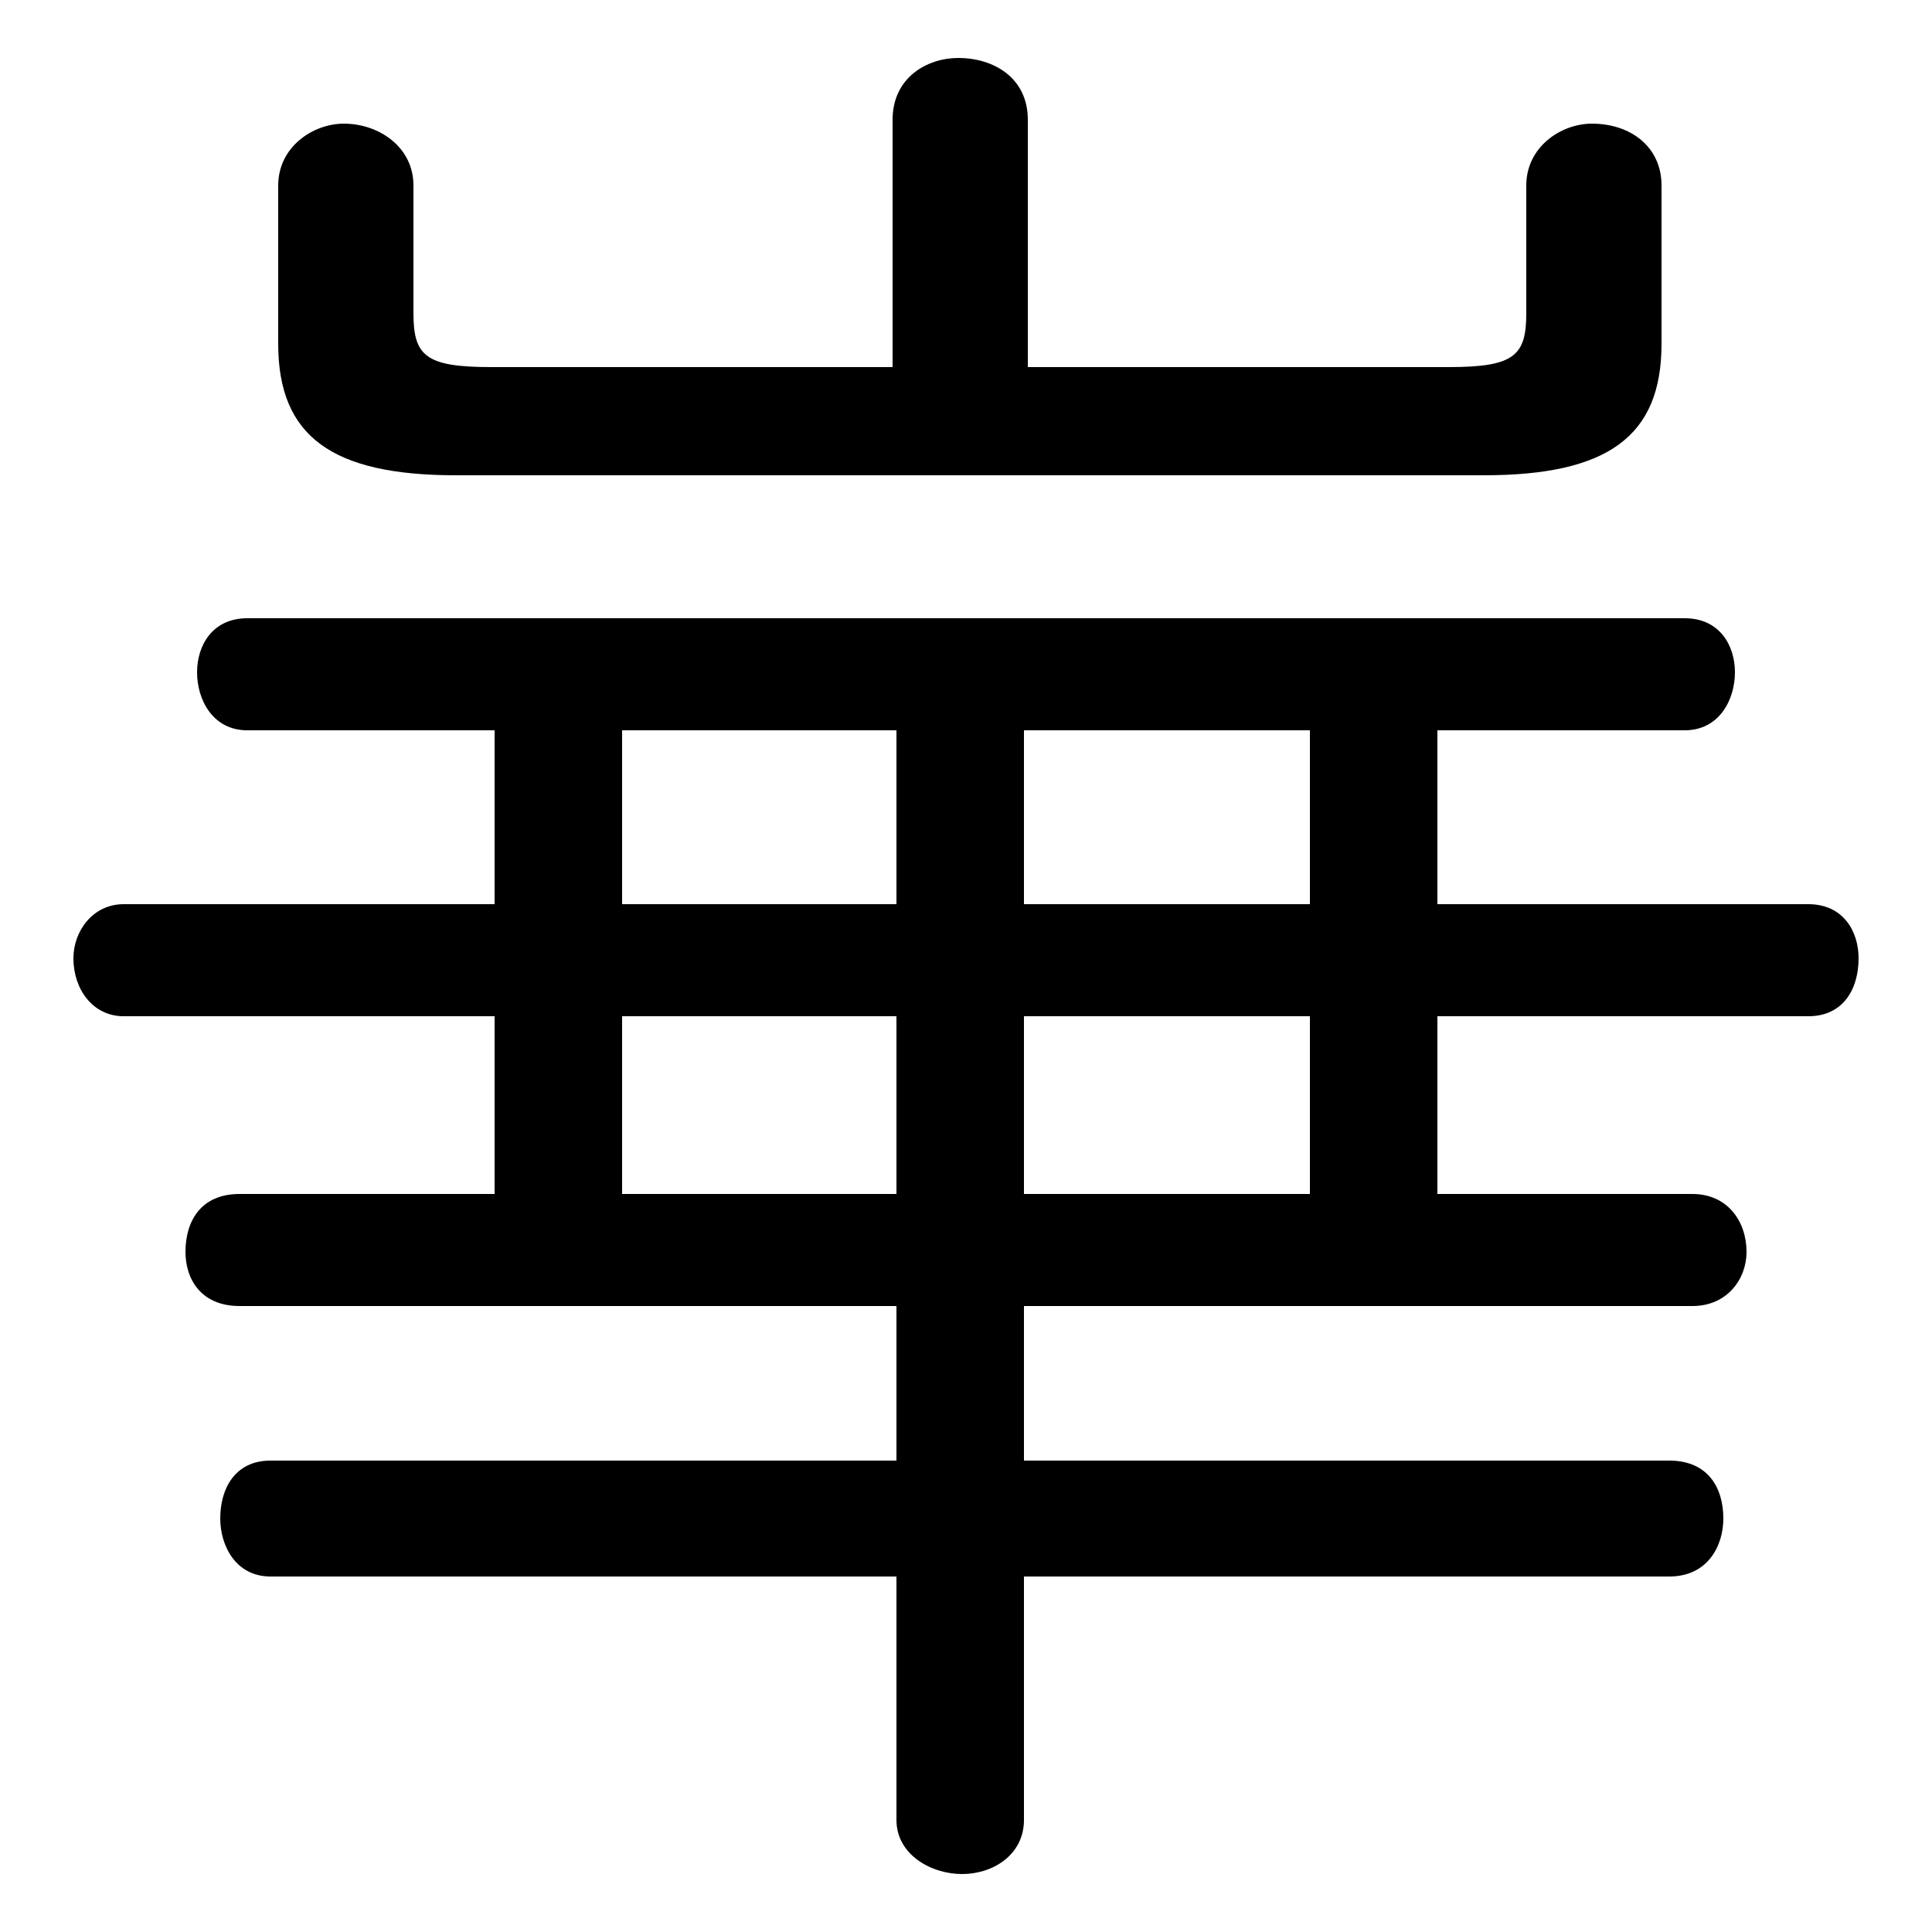 <svg xmlns="http://www.w3.org/2000/svg" viewBox="0 -44.0 50.0 50.0">
    <rect x="0" y="-44.0" width="50.0" height="50.0" fill="#808080" stroke="none"/>
    <g transform="scale(1, -1)">
        <!-- ボディの枠 -->
        <rect x="0" y="-6.0" width="50.0" height="50.0"
            stroke="white" fill="white"/>
        <!-- グリフ座標系の原点 -->
        <circle cx="0" cy="0" r="5" fill="white"/>
        <!-- グリフのアウトライン -->
        <g style="fill:black;stroke:#000000;stroke-width:0;stroke-linecap:round;stroke-linejoin:round;">
        <path d="M 26.6 34.5 L 26.6 40.9 C 26.6 42.0 25.7 42.5 24.8 42.5 C 24.0 42.5 23.1 42.0 23.1 40.9 L 23.1 34.5 L 12.7 34.5 C 11.0 34.5 10.7 34.8 10.7 35.9 L 10.7 39.2 C 10.7 40.2 9.8 40.8 8.9 40.8 C 8.1 40.8 7.2 40.2 7.2 39.2 L 7.2 35.1 C 7.2 32.7 8.6 31.7 11.8 31.7 L 38.4 31.7 C 41.6 31.7 43.0 32.7 43.0 35.1 L 43.0 39.2 C 43.0 40.2 42.2 40.8 41.2 40.8 C 40.4 40.8 39.5 40.2 39.5 39.2 L 39.5 35.9 C 39.5 34.8 39.2 34.5 37.5 34.5 Z M 12.8 17.7 L 12.8 13.1 L 6.2 13.1 C 5.2 13.1 4.8 12.4 4.8 11.6 C 4.8 10.9 5.2 10.2 6.2 10.2 L 23.2 10.2 L 23.2 6.2 L 7.0 6.2 C 6.1 6.2 5.7 5.5 5.7 4.7 C 5.7 4.0 6.1 3.2 7.0 3.2 L 23.2 3.2 L 23.2 -3.1 C 23.2 -4.0 24.1 -4.5 24.9 -4.5 C 25.7 -4.5 26.5 -4.0 26.5 -3.1 L 26.5 3.2 L 43.2 3.2 C 44.2 3.2 44.6 4.0 44.6 4.7 C 44.6 5.5 44.2 6.2 43.2 6.2 L 26.5 6.2 L 26.5 10.2 L 43.8 10.2 C 44.7 10.2 45.2 10.9 45.2 11.6 C 45.2 12.4 44.7 13.1 43.8 13.1 L 37.2 13.1 L 37.2 17.7 L 46.8 17.7 C 47.7 17.7 48.1 18.4 48.1 19.2 C 48.1 19.9 47.7 20.6 46.8 20.6 L 37.2 20.6 L 37.2 25.1 L 43.6 25.1 C 44.5 25.1 44.9 25.9 44.9 26.6 C 44.9 27.3 44.5 28.0 43.6 28.0 L 6.4 28.0 C 5.5 28.0 5.1 27.3 5.1 26.6 C 5.1 25.9 5.5 25.1 6.4 25.1 L 12.8 25.1 L 12.8 20.6 L 3.2 20.6 C 2.4 20.6 1.9 19.9 1.9 19.2 C 1.9 18.4 2.4 17.7 3.2 17.7 Z M 16.1 17.7 L 23.2 17.7 L 23.2 13.1 L 16.1 13.1 Z M 26.5 17.7 L 33.9 17.7 L 33.9 13.1 L 26.5 13.1 Z M 33.9 20.6 L 26.5 20.6 L 26.5 25.1 L 33.9 25.1 Z M 23.2 20.6 L 16.1 20.6 L 16.1 25.1 L 23.2 25.1 Z"/>
    </g>
    </g>
</svg>
